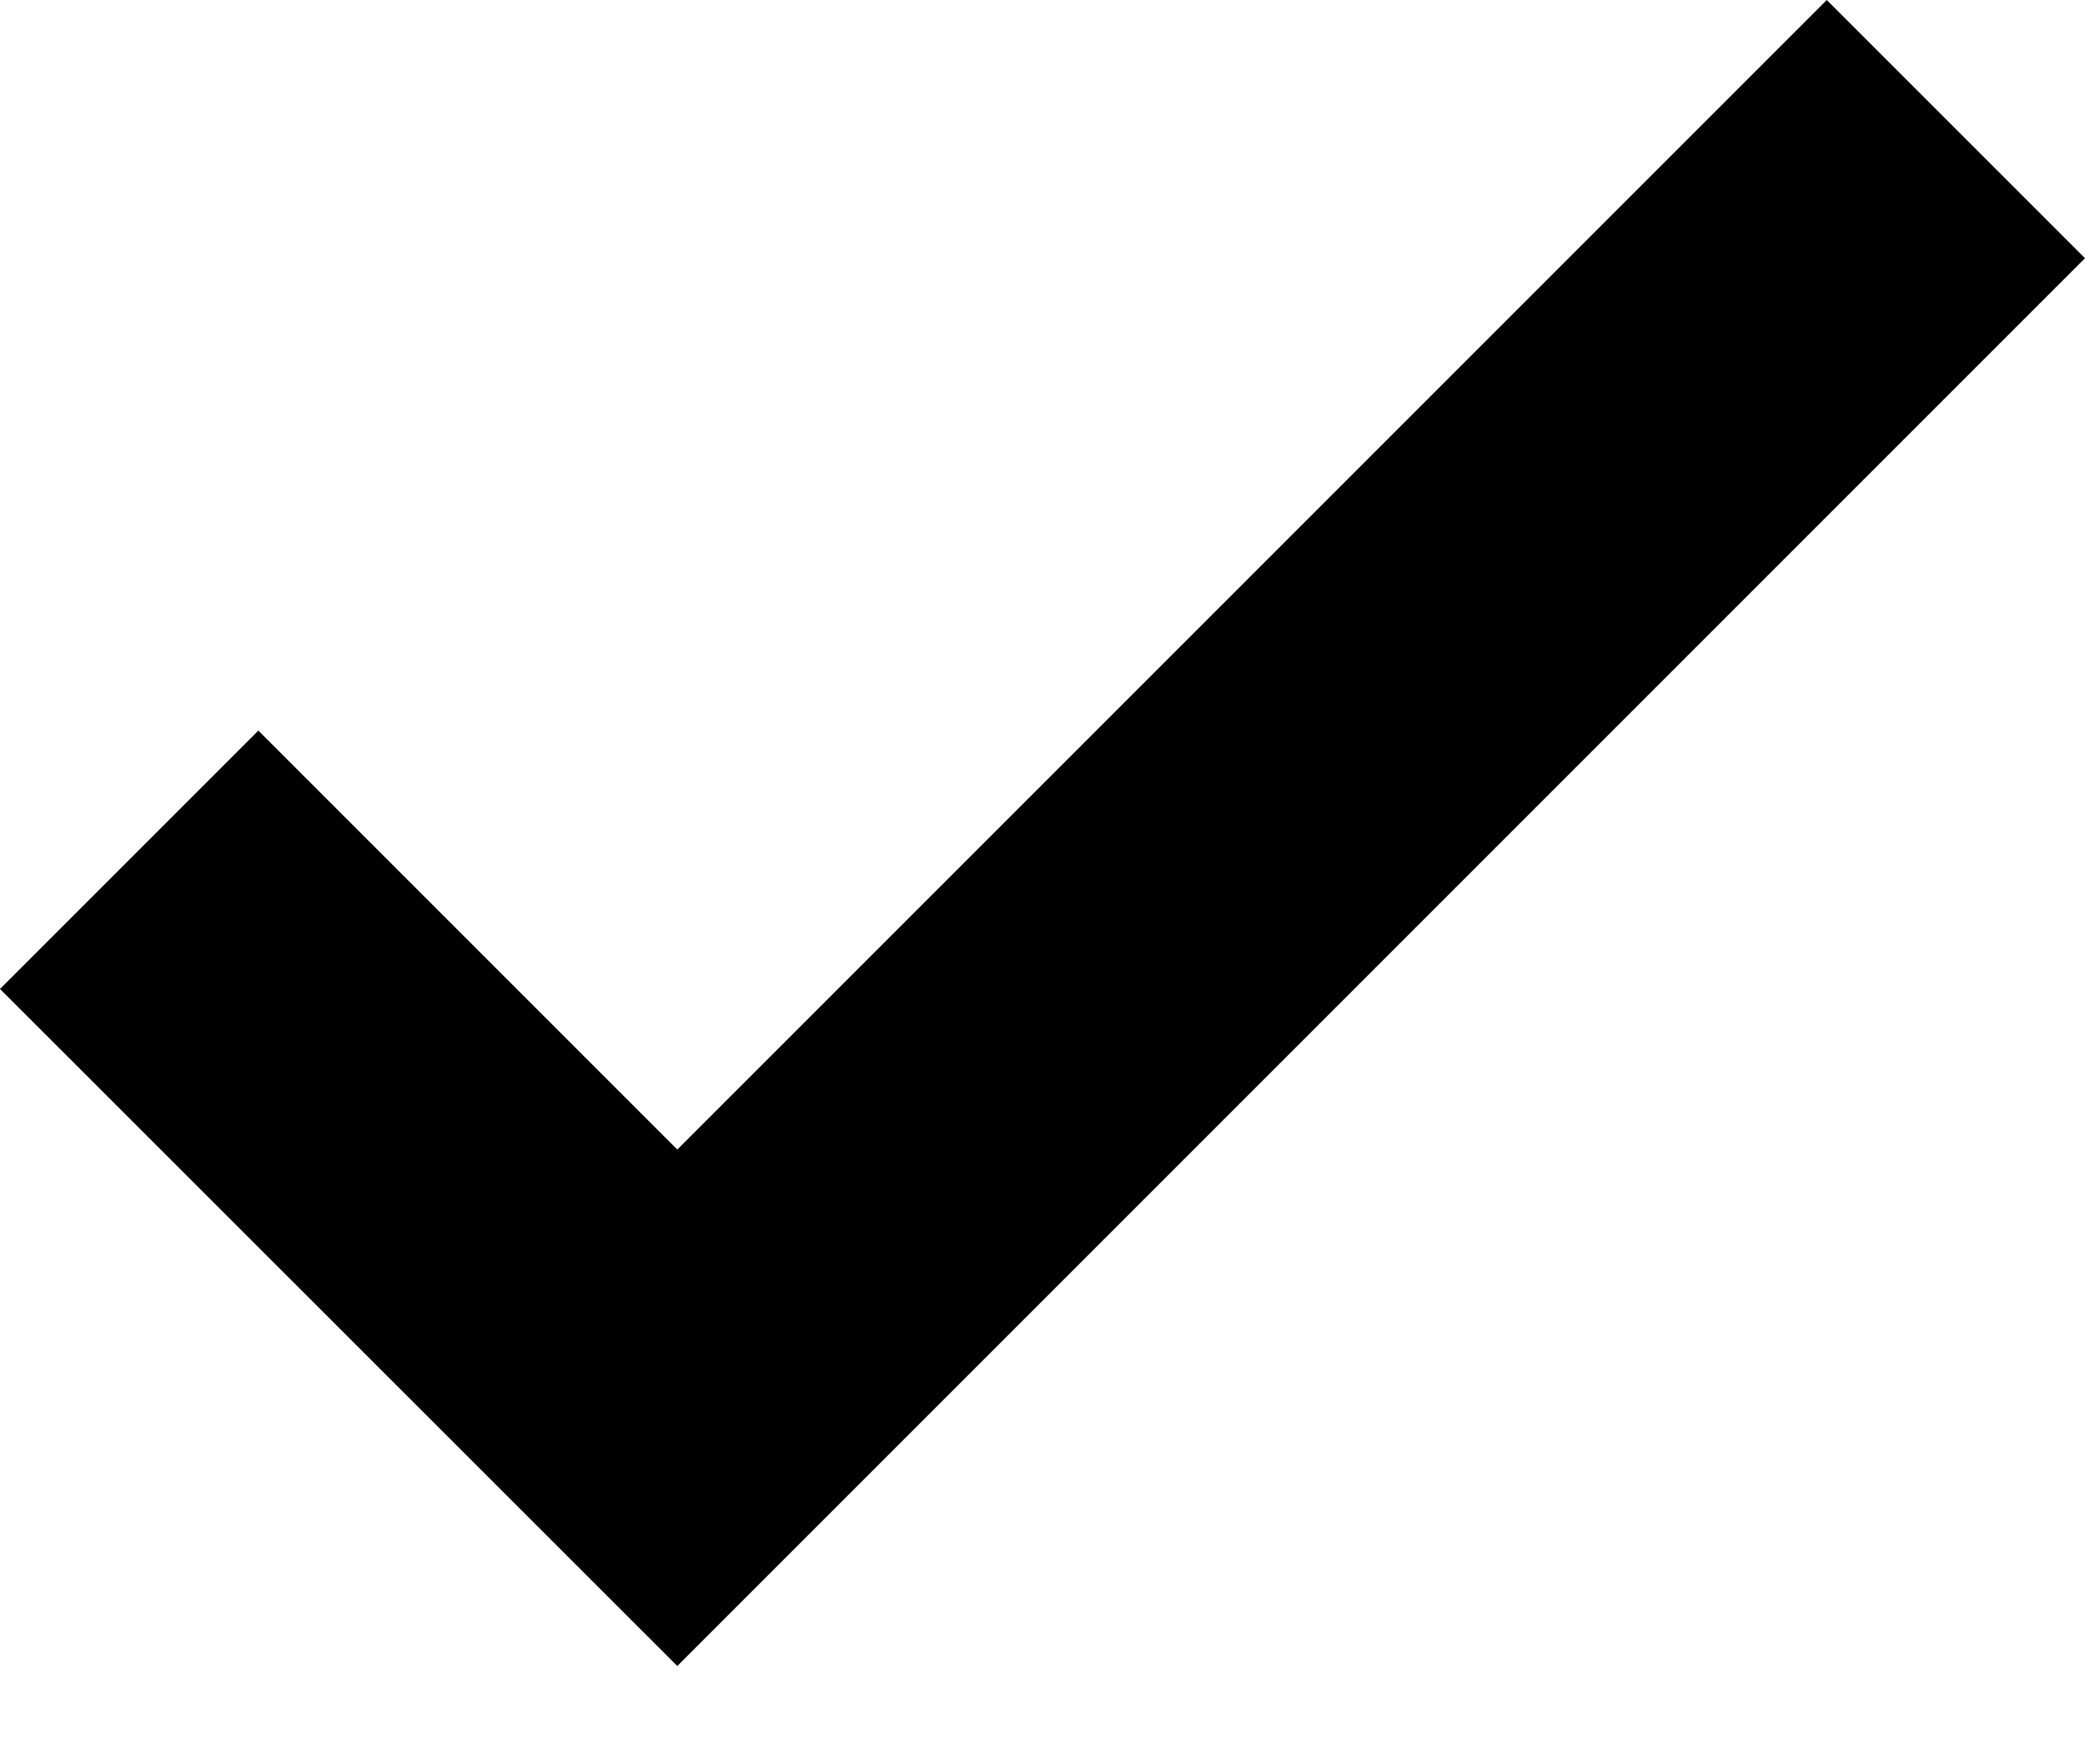 <svg width="13" height="11" viewBox="0 0 13 11" fill="none" xmlns="http://www.w3.org/2000/svg">
<path fill-rule="evenodd" clip-rule="evenodd" d="M4.223 10.387L0 6.166L1.611 4.555L4.223 7.167L11.39 0L13 1.61L4.223 10.387Z" fill="black"/>
</svg>
